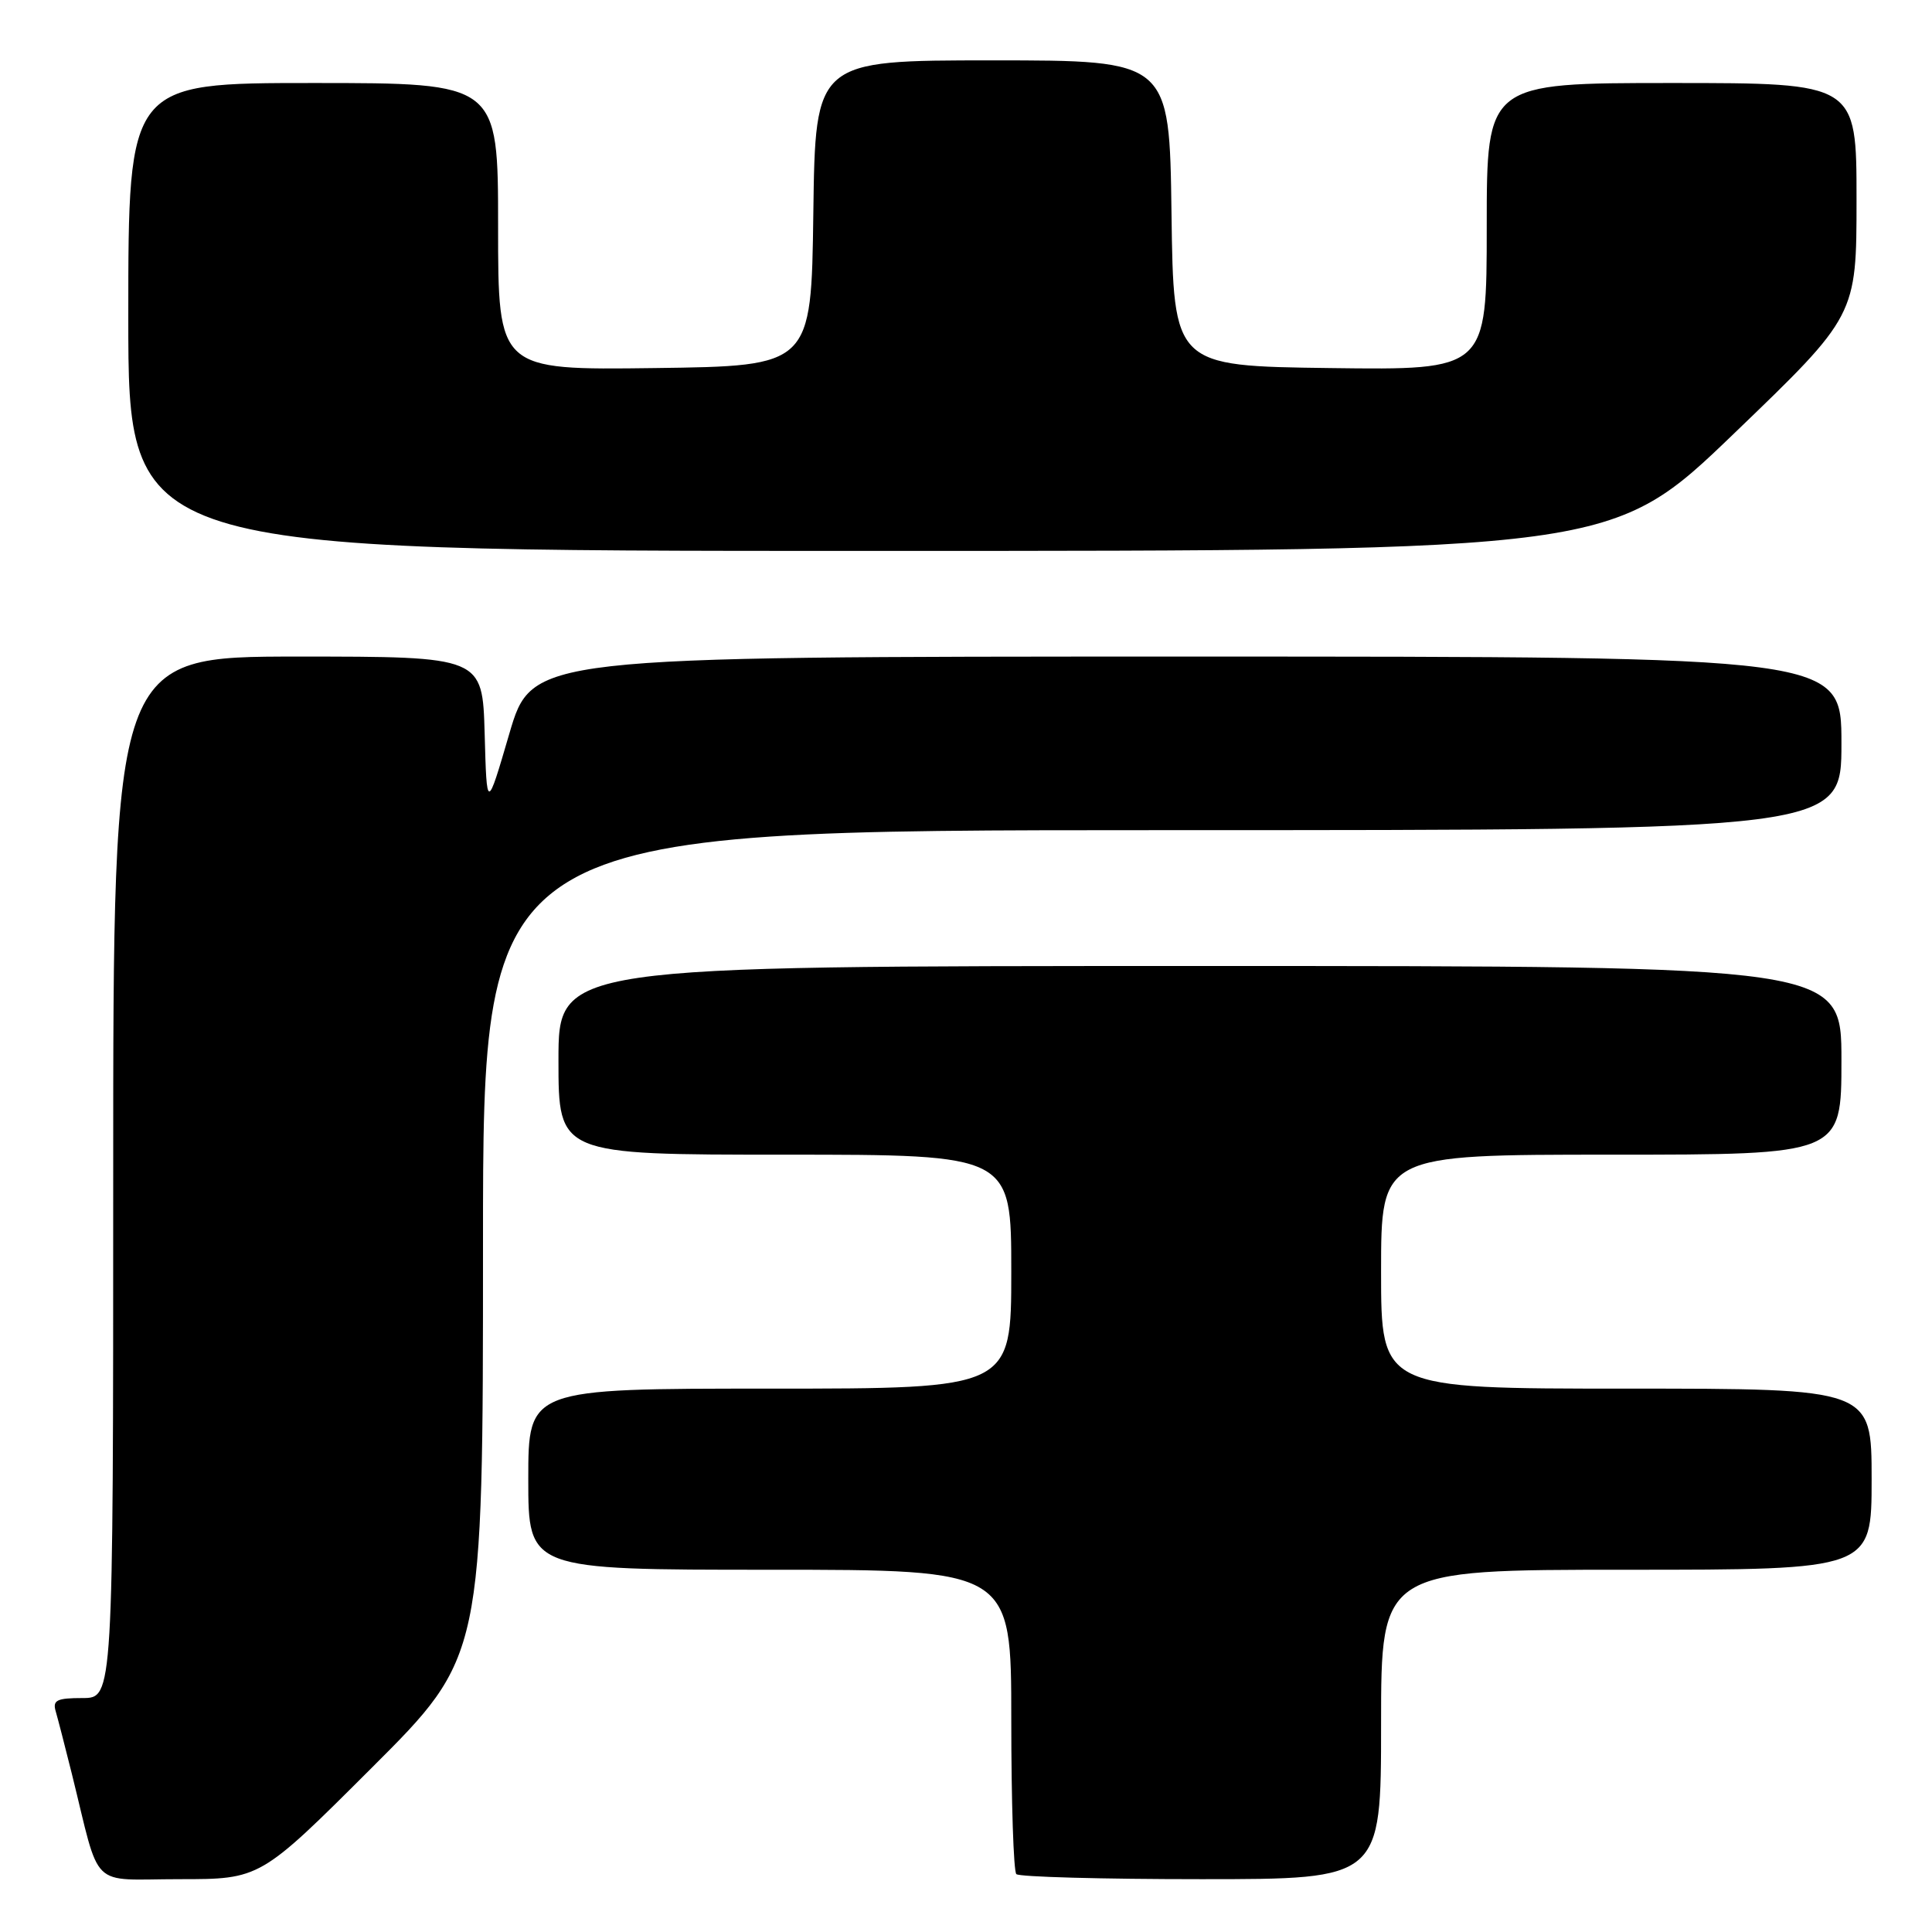 <?xml version="1.0" encoding="UTF-8" standalone="no"?>
<!DOCTYPE svg PUBLIC "-//W3C//DTD SVG 1.1//EN" "http://www.w3.org/Graphics/SVG/1.1/DTD/svg11.dtd" >
<svg xmlns="http://www.w3.org/2000/svg" xmlns:xlink="http://www.w3.org/1999/xlink" version="1.1" viewBox="0 0 256 256">
 <g >
 <path fill="currentColor"
d=" M 49.24 234.26 C 64.00 219.53 64.00 219.53 64.00 164.76 C 64.00 110.00 64.00 110.00 154.00 110.00 C 244.00 110.00 244.00 110.00 244.00 98.50 C 244.00 87.00 244.00 87.00 157.24 87.00 C 70.49 87.00 70.49 87.00 67.49 97.21 C 64.50 107.43 64.50 107.43 64.22 97.21 C 63.93 87.00 63.93 87.00 39.47 87.00 C 15.00 87.00 15.00 87.00 15.00 156.00 C 15.00 225.00 15.00 225.00 10.93 225.00 C 7.53 225.00 6.95 225.29 7.38 226.75 C 7.66 227.71 8.62 231.43 9.51 235.00 C 13.40 250.69 11.68 249.00 23.78 249.00 C 34.48 249.00 34.48 249.00 49.24 234.26 Z  M 183.00 228.50 C 183.00 208.00 183.00 208.00 215.50 208.00 C 248.00 208.00 248.00 208.00 248.00 196.00 C 248.00 184.00 248.00 184.00 215.50 184.00 C 183.00 184.00 183.00 184.00 183.00 168.50 C 183.00 153.00 183.00 153.00 213.50 153.00 C 244.00 153.00 244.00 153.00 244.00 140.50 C 244.00 128.00 244.00 128.00 159.00 128.00 C 74.00 128.00 74.00 128.00 74.00 140.50 C 74.00 153.00 74.00 153.00 104.00 153.00 C 134.00 153.00 134.00 153.00 134.00 168.50 C 134.00 184.00 134.00 184.00 102.00 184.00 C 70.00 184.00 70.00 184.00 70.00 196.00 C 70.00 208.00 70.00 208.00 102.00 208.00 C 134.00 208.00 134.00 208.00 134.00 227.83 C 134.00 238.74 134.30 247.97 134.67 248.33 C 135.03 248.70 146.06 249.00 159.17 249.00 C 183.00 249.00 183.00 249.00 183.00 228.50 Z  M 229.80 57.41 C 246.00 41.83 246.00 41.83 246.00 26.41 C 246.00 11.00 246.00 11.00 221.50 11.00 C 197.00 11.00 197.00 11.00 197.00 30.02 C 197.00 49.04 197.00 49.04 176.25 48.77 C 155.50 48.50 155.50 48.50 155.23 28.25 C 154.96 8.00 154.96 8.00 131.50 8.00 C 108.04 8.00 108.04 8.00 107.77 28.25 C 107.50 48.50 107.50 48.50 86.75 48.77 C 66.00 49.04 66.00 49.04 66.00 30.02 C 66.00 11.00 66.00 11.00 41.50 11.00 C 17.00 11.00 17.00 11.00 17.00 42.00 C 17.00 73.00 17.00 73.00 115.30 73.00 C 213.60 73.00 213.60 73.00 229.80 57.41 Z "/>
</g>
</svg>